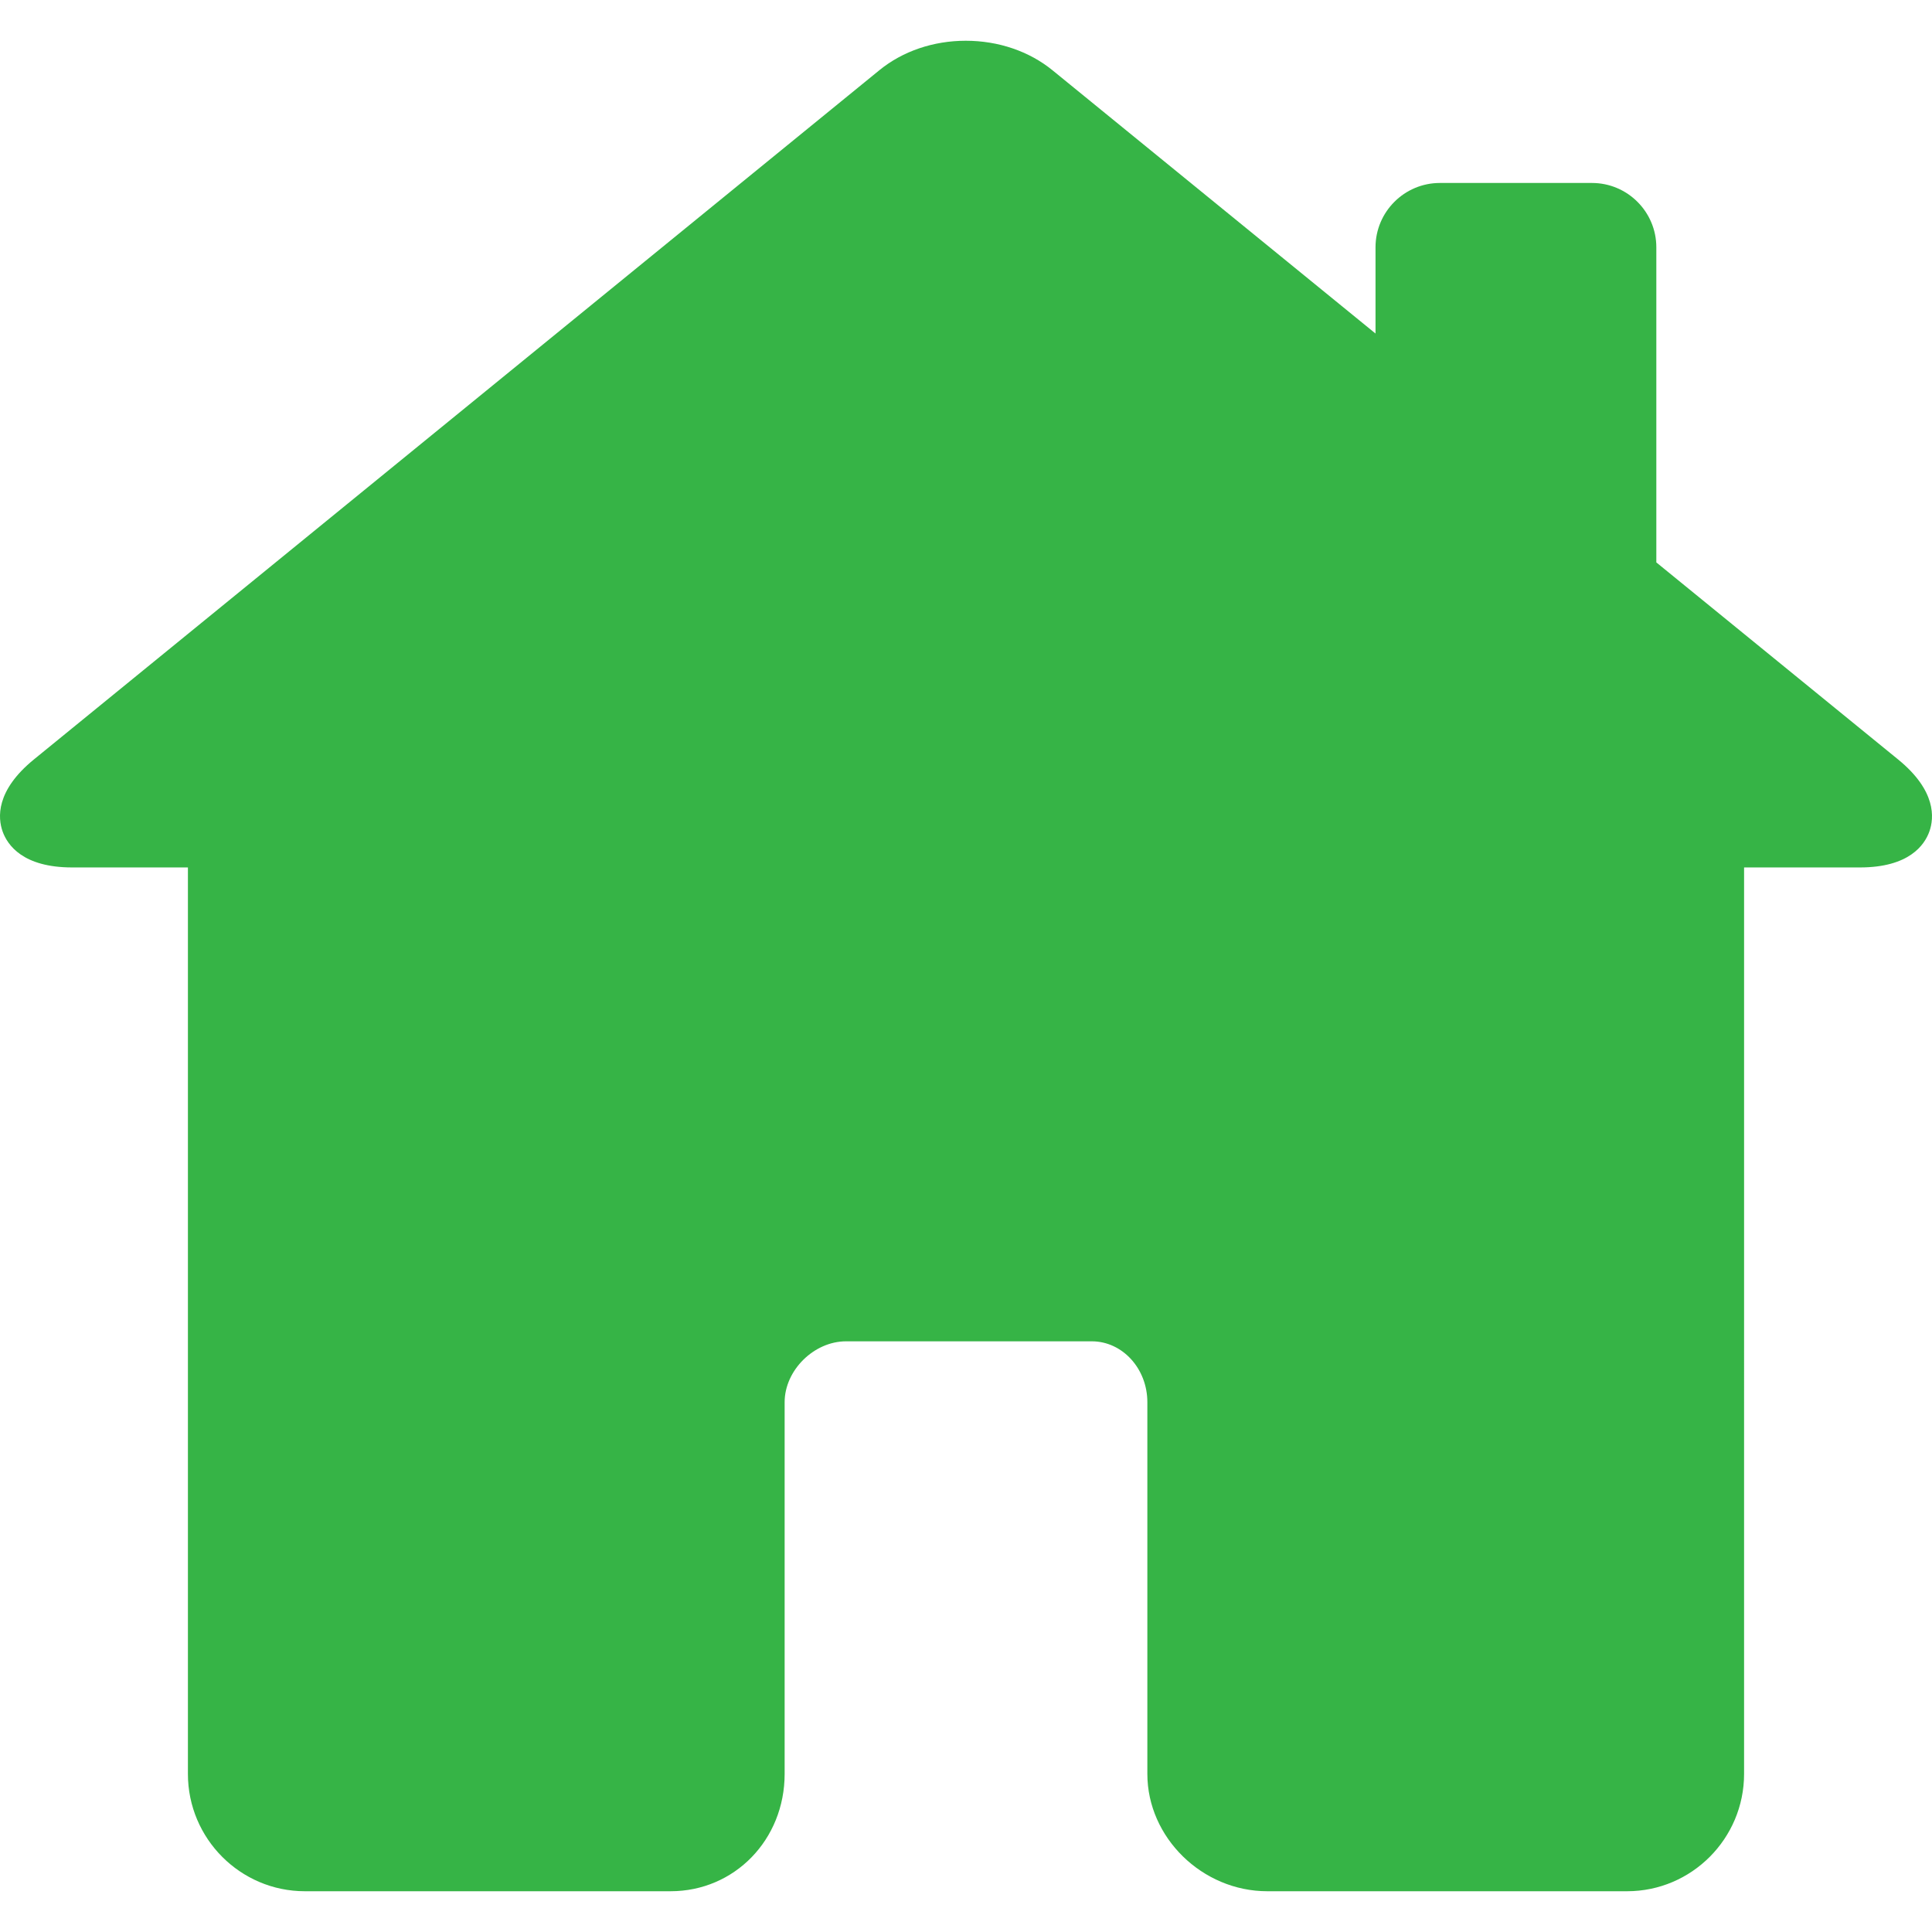 <?xml version="1.0" encoding="iso-8859-1"?>
<!-- Generator: Adobe Illustrator 17.1.0, SVG Export Plug-In . SVG Version: 6.00 Build 0)  -->
<!DOCTYPE svg PUBLIC "-//W3C//DTD SVG 1.1//EN" "http://www.w3.org/Graphics/SVG/1.1/DTD/svg11.dtd">
<svg version="1.1" id="Capa_1" xmlns="http://www.w3.org/2000/svg" xmlns:xlink="http://www.w3.org/1999/xlink" x="0px" y="0px"
	 viewBox="0 0 330.242 330.242" style="enable-background:new 0 0 330.242 330.242;" xml:space="preserve">
<path fill="#36B446" d="M324.442,129.811l-41.321-33.677V42.275c0-6.065-4.935-11-11-11h-26c-6.065,0-11,4.935-11,11v14.737l-55.213-44.999
	c-3.994-3.254-9.258-5.047-14.822-5.047c-5.542,0-10.781,1.782-14.753,5.019L5.8,129.81c-6.567,5.351-6.173,10.012-5.354,12.314
	c0.817,2.297,3.448,6.151,11.884,6.151h19.791v154.947c0,11.058,8.972,20.053,20,20.053h62.5c10.935,0,19.5-8.809,19.5-20.053
	v-63.541c0-5.446,5.005-10.405,10.5-10.405h42c5.238,0,9.5,4.668,9.5,10.405v63.541c0,10.87,9.388,20.053,20.5,20.053h61.5
	c11.028,0,20-8.996,20-20.053V148.275h19.791c8.436,0,11.066-3.854,11.884-6.151C330.615,139.822,331.009,135.161,324.442,129.811z"
	/>
<g>
</g>
<g>
</g>
<g>
</g>
<g>
</g>
<g>
</g>
<g>
</g>
<g>
</g>
<g>
</g>
<g>
</g>
<g>
</g>
<g>
</g>
<g>
</g>
<g>
</g>
<g>
</g>
<g>
</g>
</svg>
